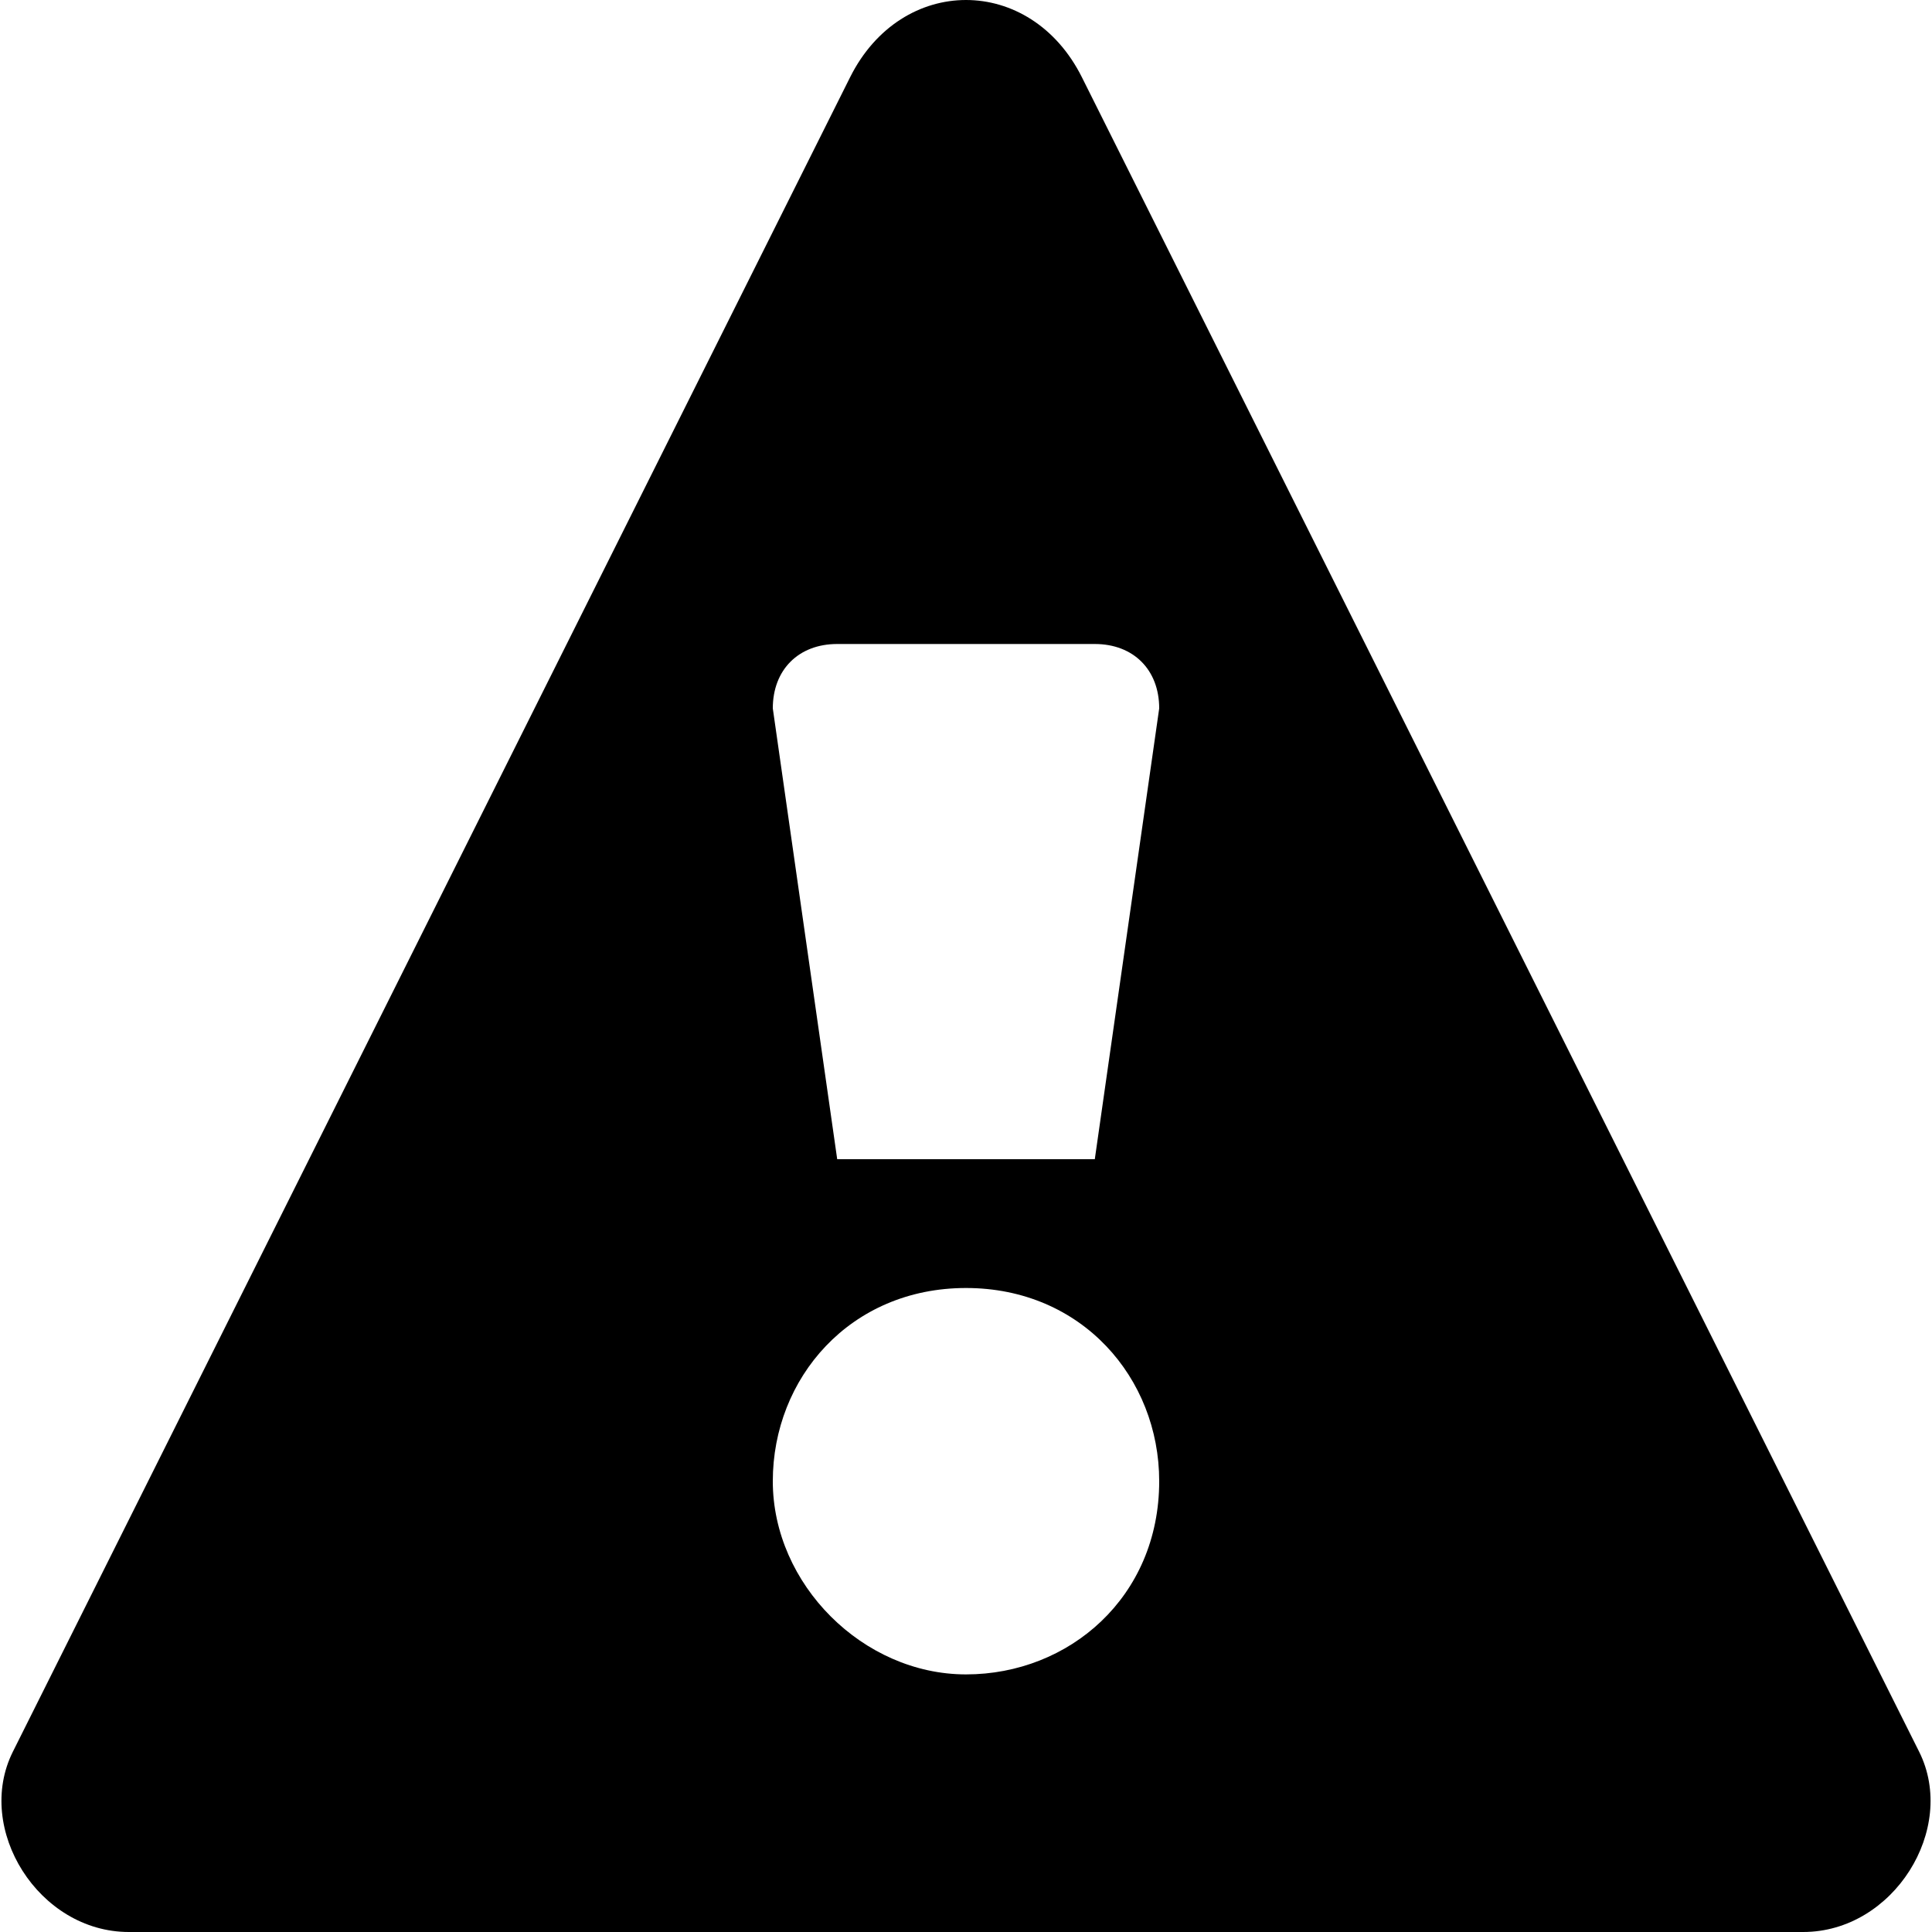 <?xml version="1.0" encoding="UTF-8"?>
<svg xmlns="http://www.w3.org/2000/svg" id="caution" width="15" height="15" viewBox="0 0 15 15">
  <path d="M14.9,13.6l-6.5-13C8-0.2,7-0.2,6.6,0.6l-6.5,13C-0.2,14.2,0.3,15,1,15h13C14.7,15,15.2,14.2,14.9,13.6z M7.5,13&#xA;&#x9;C6.7,13,6,12.3,6,11.5S6.6,10,7.5,10C8.4,10,9,10.7,9,11.5C9,12.4,8.3,13,7.5,13z M8.5,9h-2L6,5.5C6,5.2,6.2,5,6.5,5h2&#xA;&#x9;C8.8,5,9,5.2,9,5.5L8.5,9z"/>
</svg>